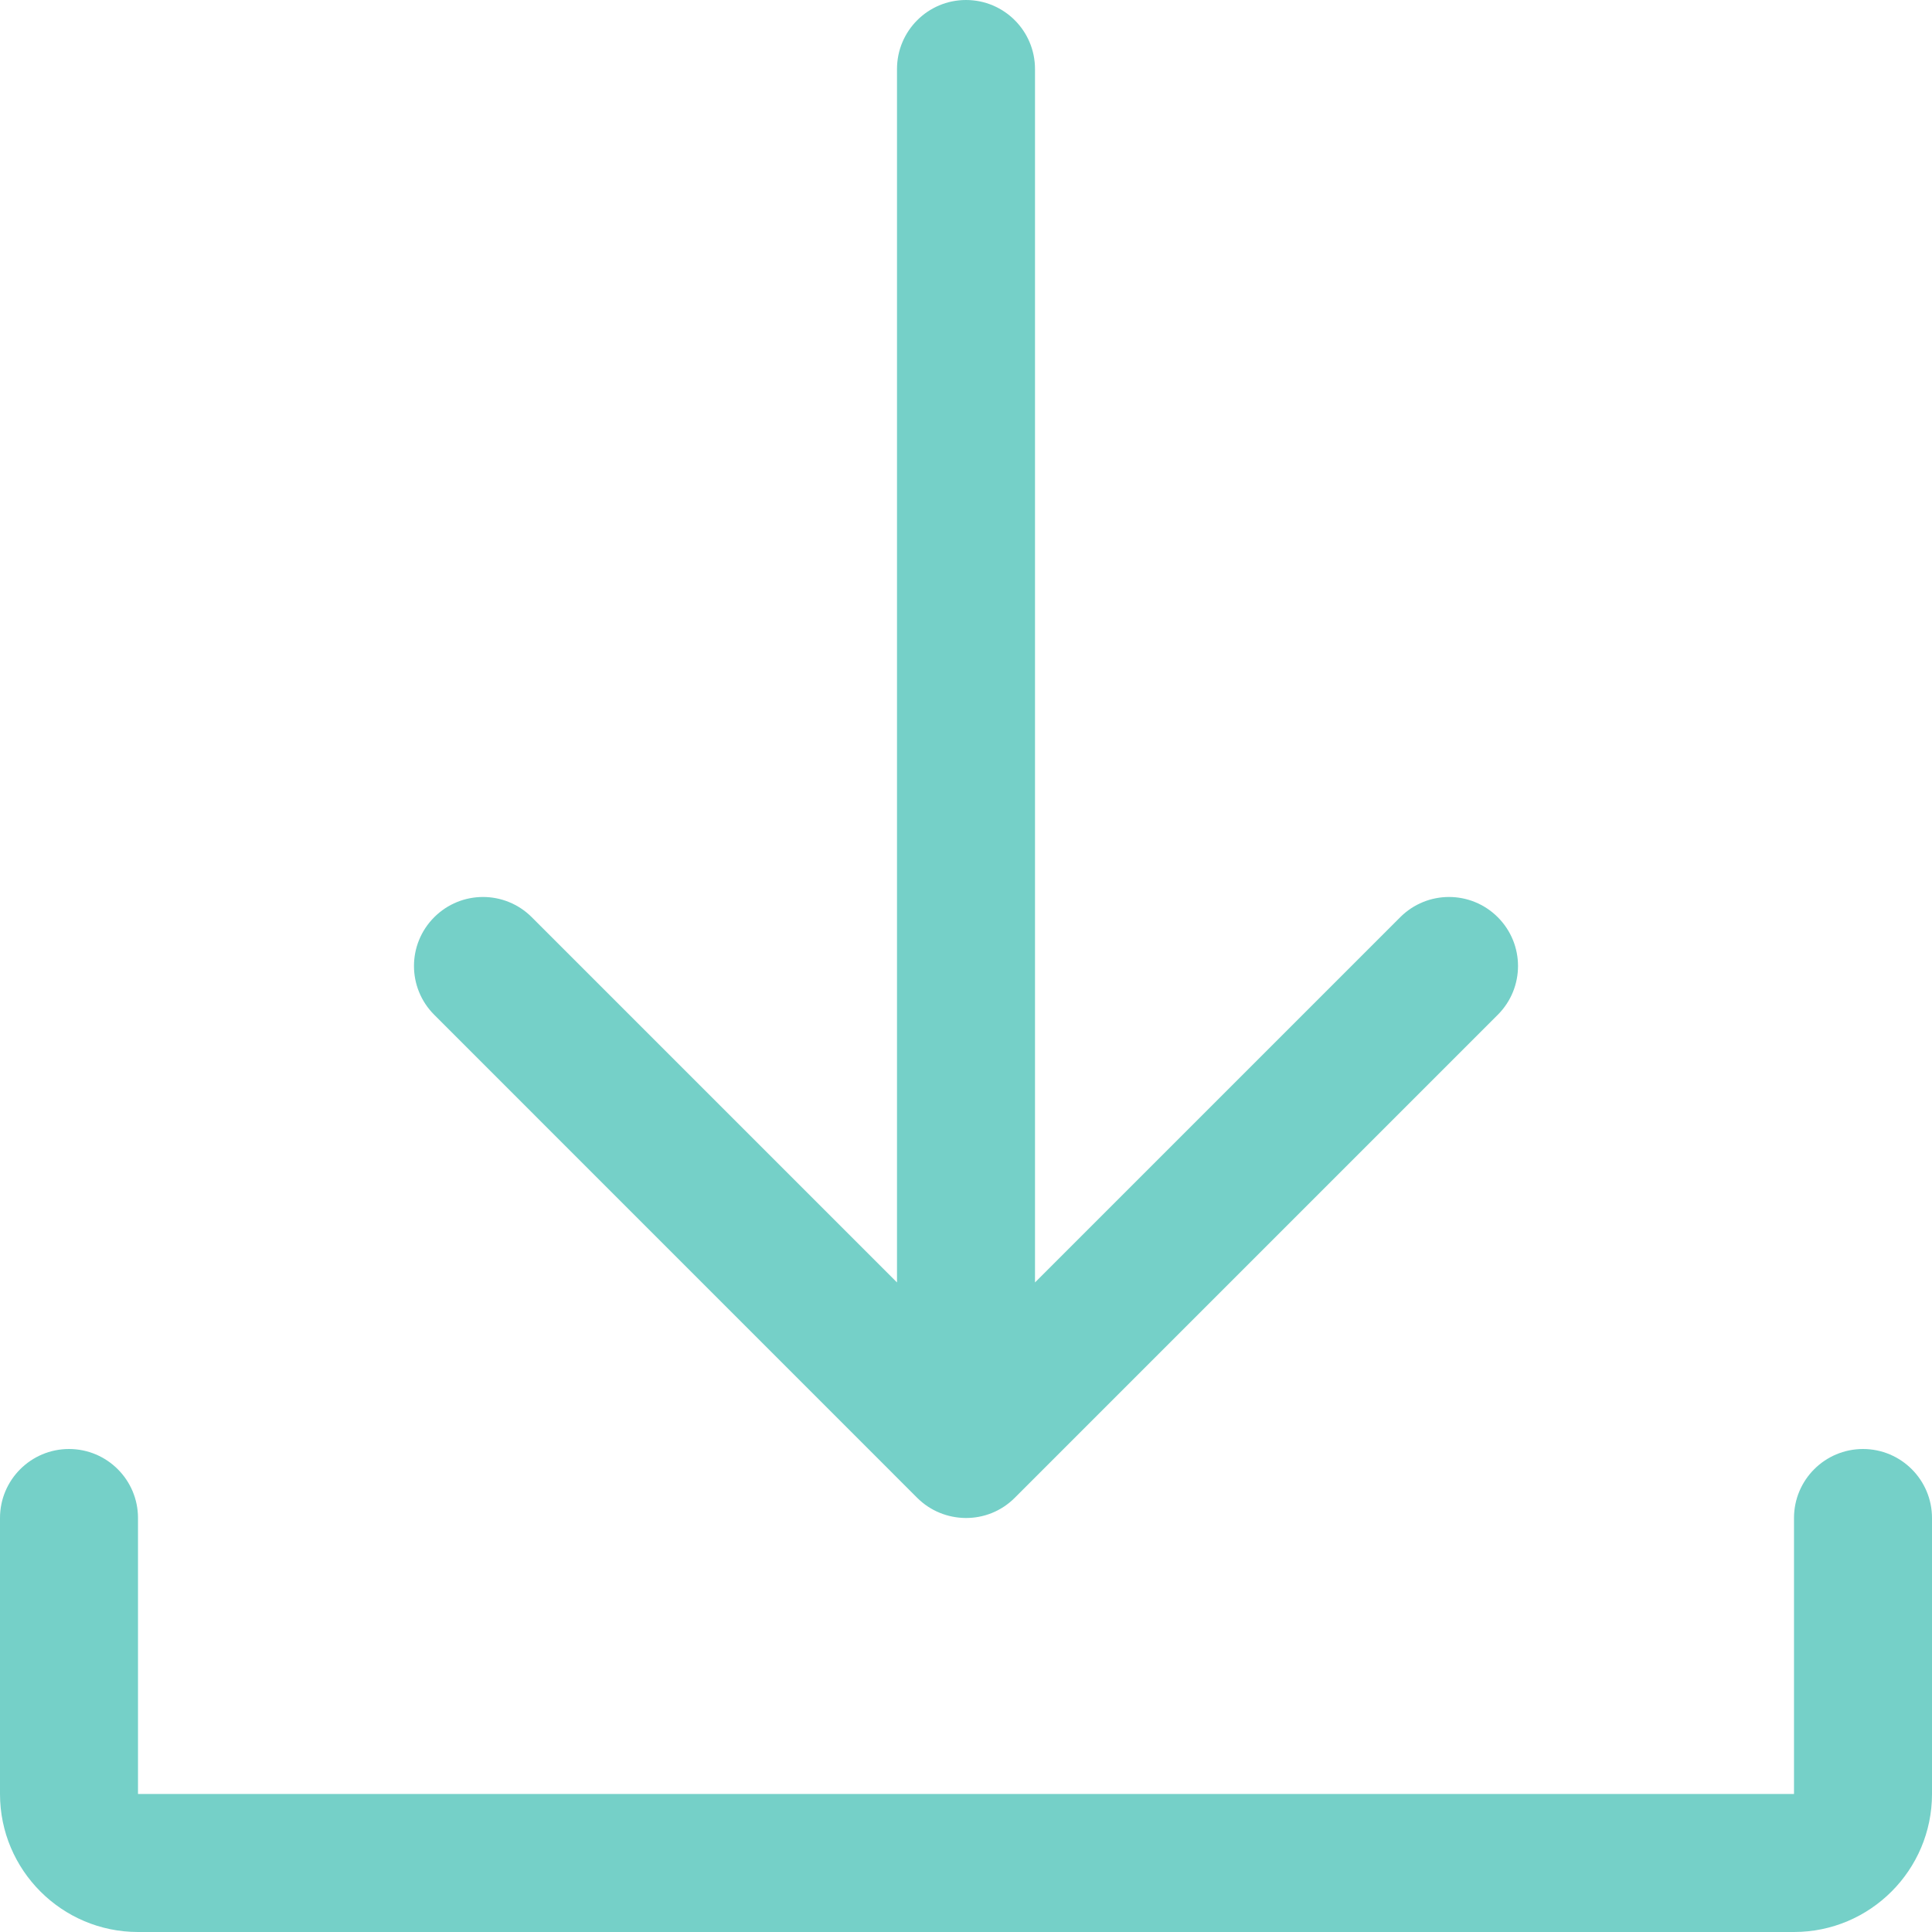 <svg width="28" height="28" viewBox="0 0 28 28" fill="none" xmlns="http://www.w3.org/2000/svg">
<path d="M28 22V26C28 27.103 27.103 28 26 28H2C0.897 28 0 27.103 0 26V22C0 21.448 0.448 21 1 21C1.552 21 2 21.448 2 22V26H26V22C26 21.448 26.448 21 27 21C27.552 21 28 21.448 28 22Z" fill="#75D0C8"/>
<path d="M6.293 14.707C5.902 14.316 5.902 13.684 6.293 13.293C6.684 12.902 7.316 12.902 7.707 13.293L13 18.586V1C13 0.448 13.448 0 14 0C14.552 0 15 0.448 15 1V18.586L20.293 13.293C20.684 12.902 21.316 12.902 21.707 13.293C22.098 13.684 22.098 14.316 21.707 14.707L14.707 21.707C14.311 22.104 13.676 22.091 13.292 21.707L6.293 14.707Z" fill="#75D0C8"/>
</svg>
